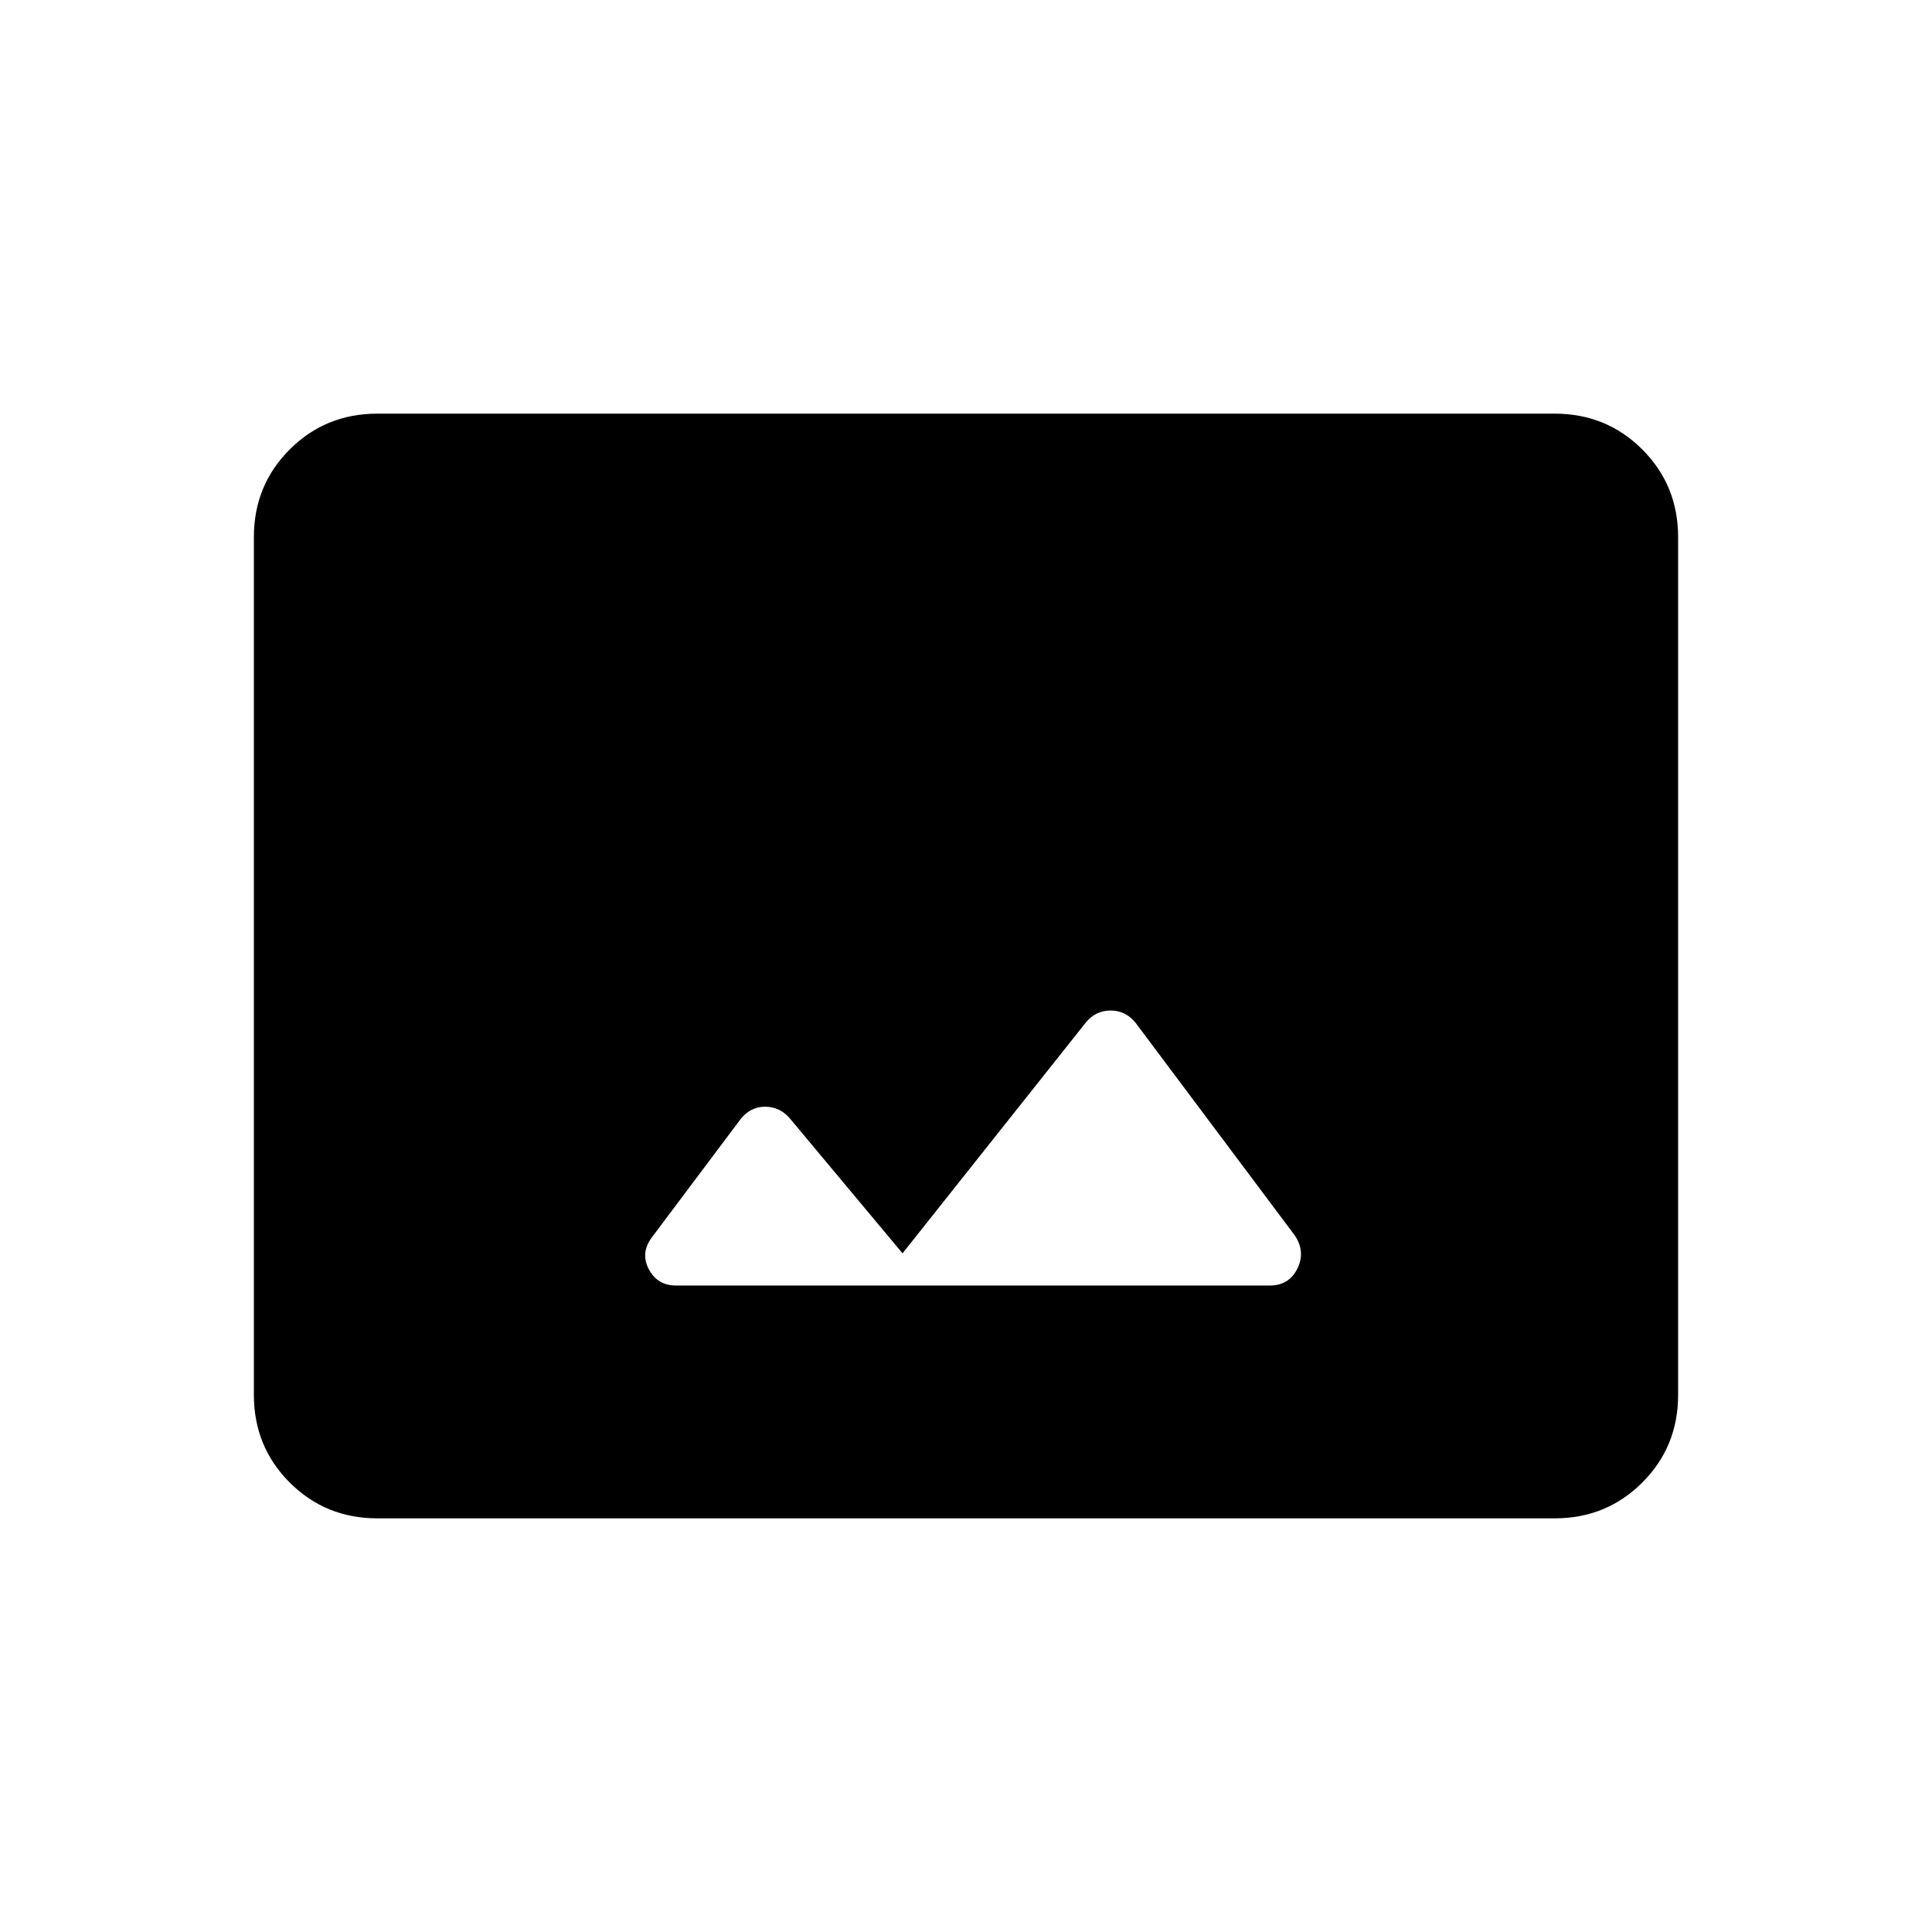 <svg xmlns="http://www.w3.org/2000/svg" height="24" viewBox="0 -960 960 960" width="24"><path d="M187.52-205.54q-25.77 0-43.57-17.8t-17.8-43.58v-426.16q0-25.78 17.8-43.58 17.8-17.8 43.57-17.8h584.96q25.77 0 43.57 17.8t17.8 43.58v426.16q0 25.78-17.8 43.58-17.8 17.8-43.57 17.8H187.52Zm260.94-131.69-56.43-67.57q-4.91-5.28-11.94-5.28-7.03 0-11.94 5.96l-43.67 58.2q-6.48 8.04-2.2 16.36 4.28 8.33 13.6 8.33h295.08q9.5 0 13.66-8.33 4.15-8.32-1.12-16.38l-79.29-105.91q-4.94-6.03-12.35-6.03-7.41 0-12.32 5.96l-91.08 114.69Z"/></svg>